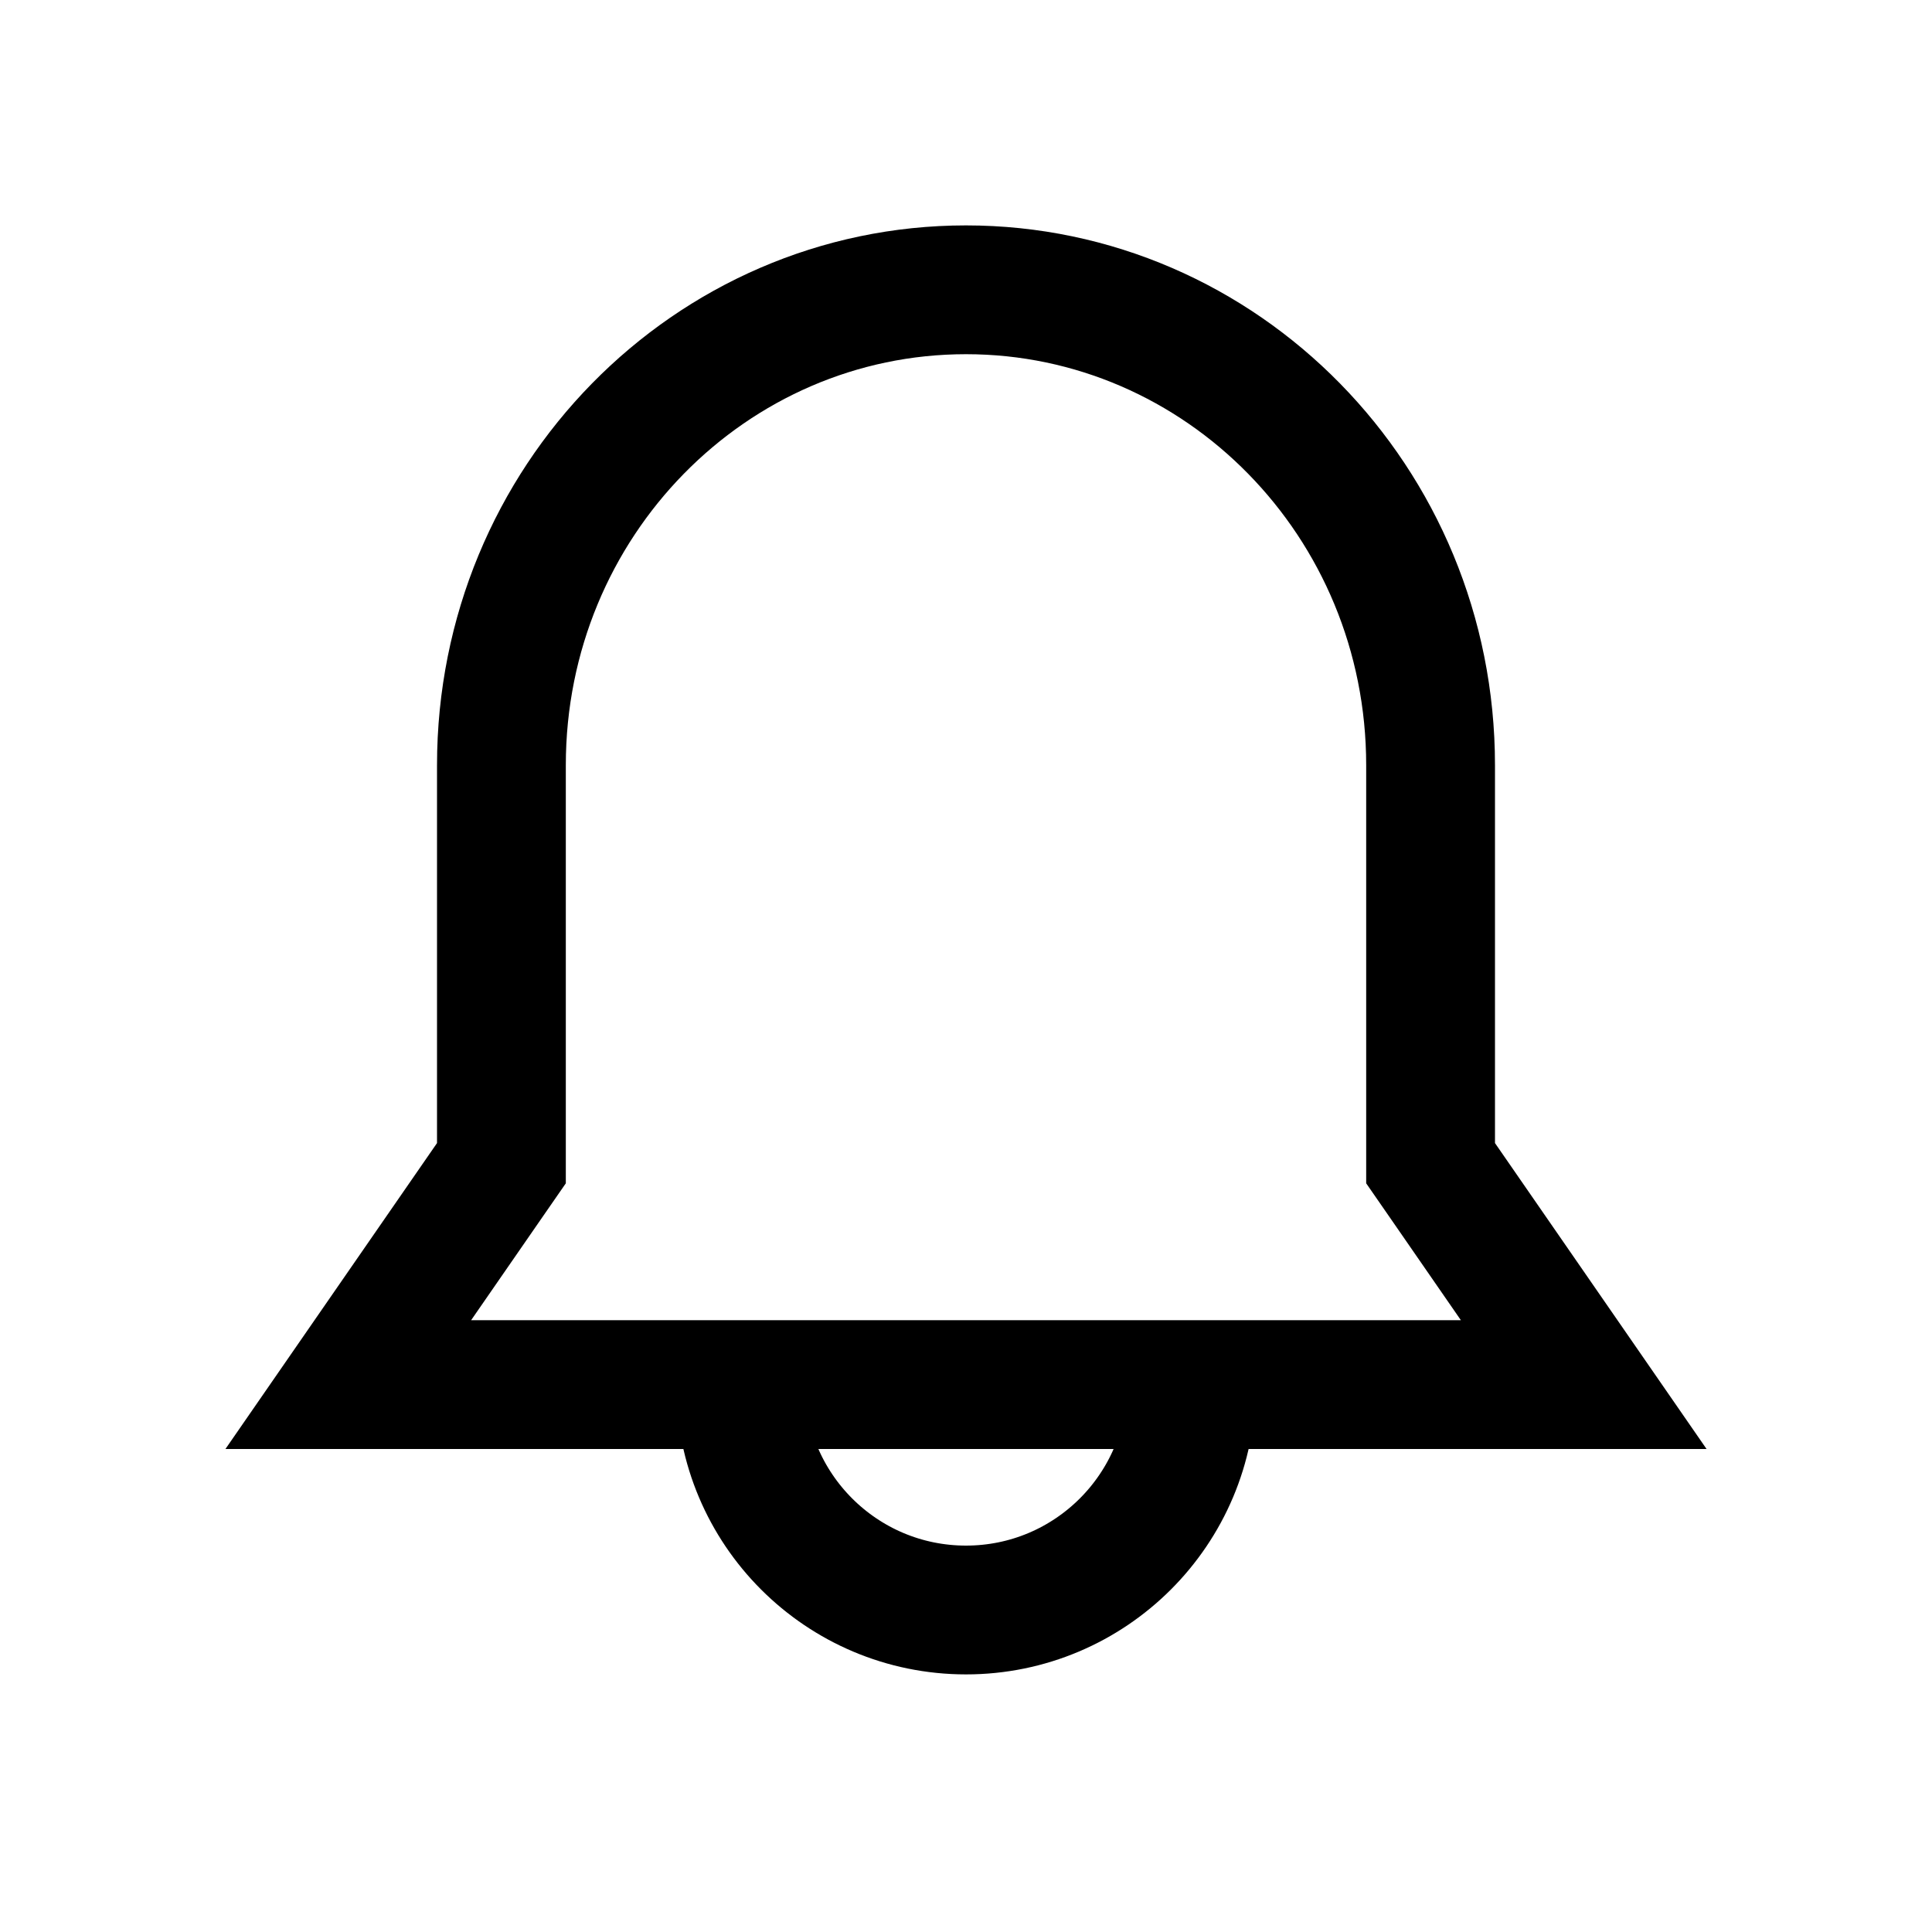 <svg width="30" height="30" viewBox="0 0 30 30" fill="none" xmlns="http://www.w3.org/2000/svg">
<path d="M11.5 21.5C11.5 23.433 13.067 25 15 25C16.933 25 18.5 23.433 18.5 21.5" stroke="black" stroke-width="2"/>
<path d="M22.214 17.75V18.062L22.392 18.319L24.592 21.5L5.408 21.5L7.608 18.319L7.786 18.062V17.75V11.882C7.786 7.786 11.035 4.5 15 4.5C18.965 4.5 22.214 7.786 22.214 11.882V17.75Z" stroke="black" stroke-width="2"/>
</svg>
